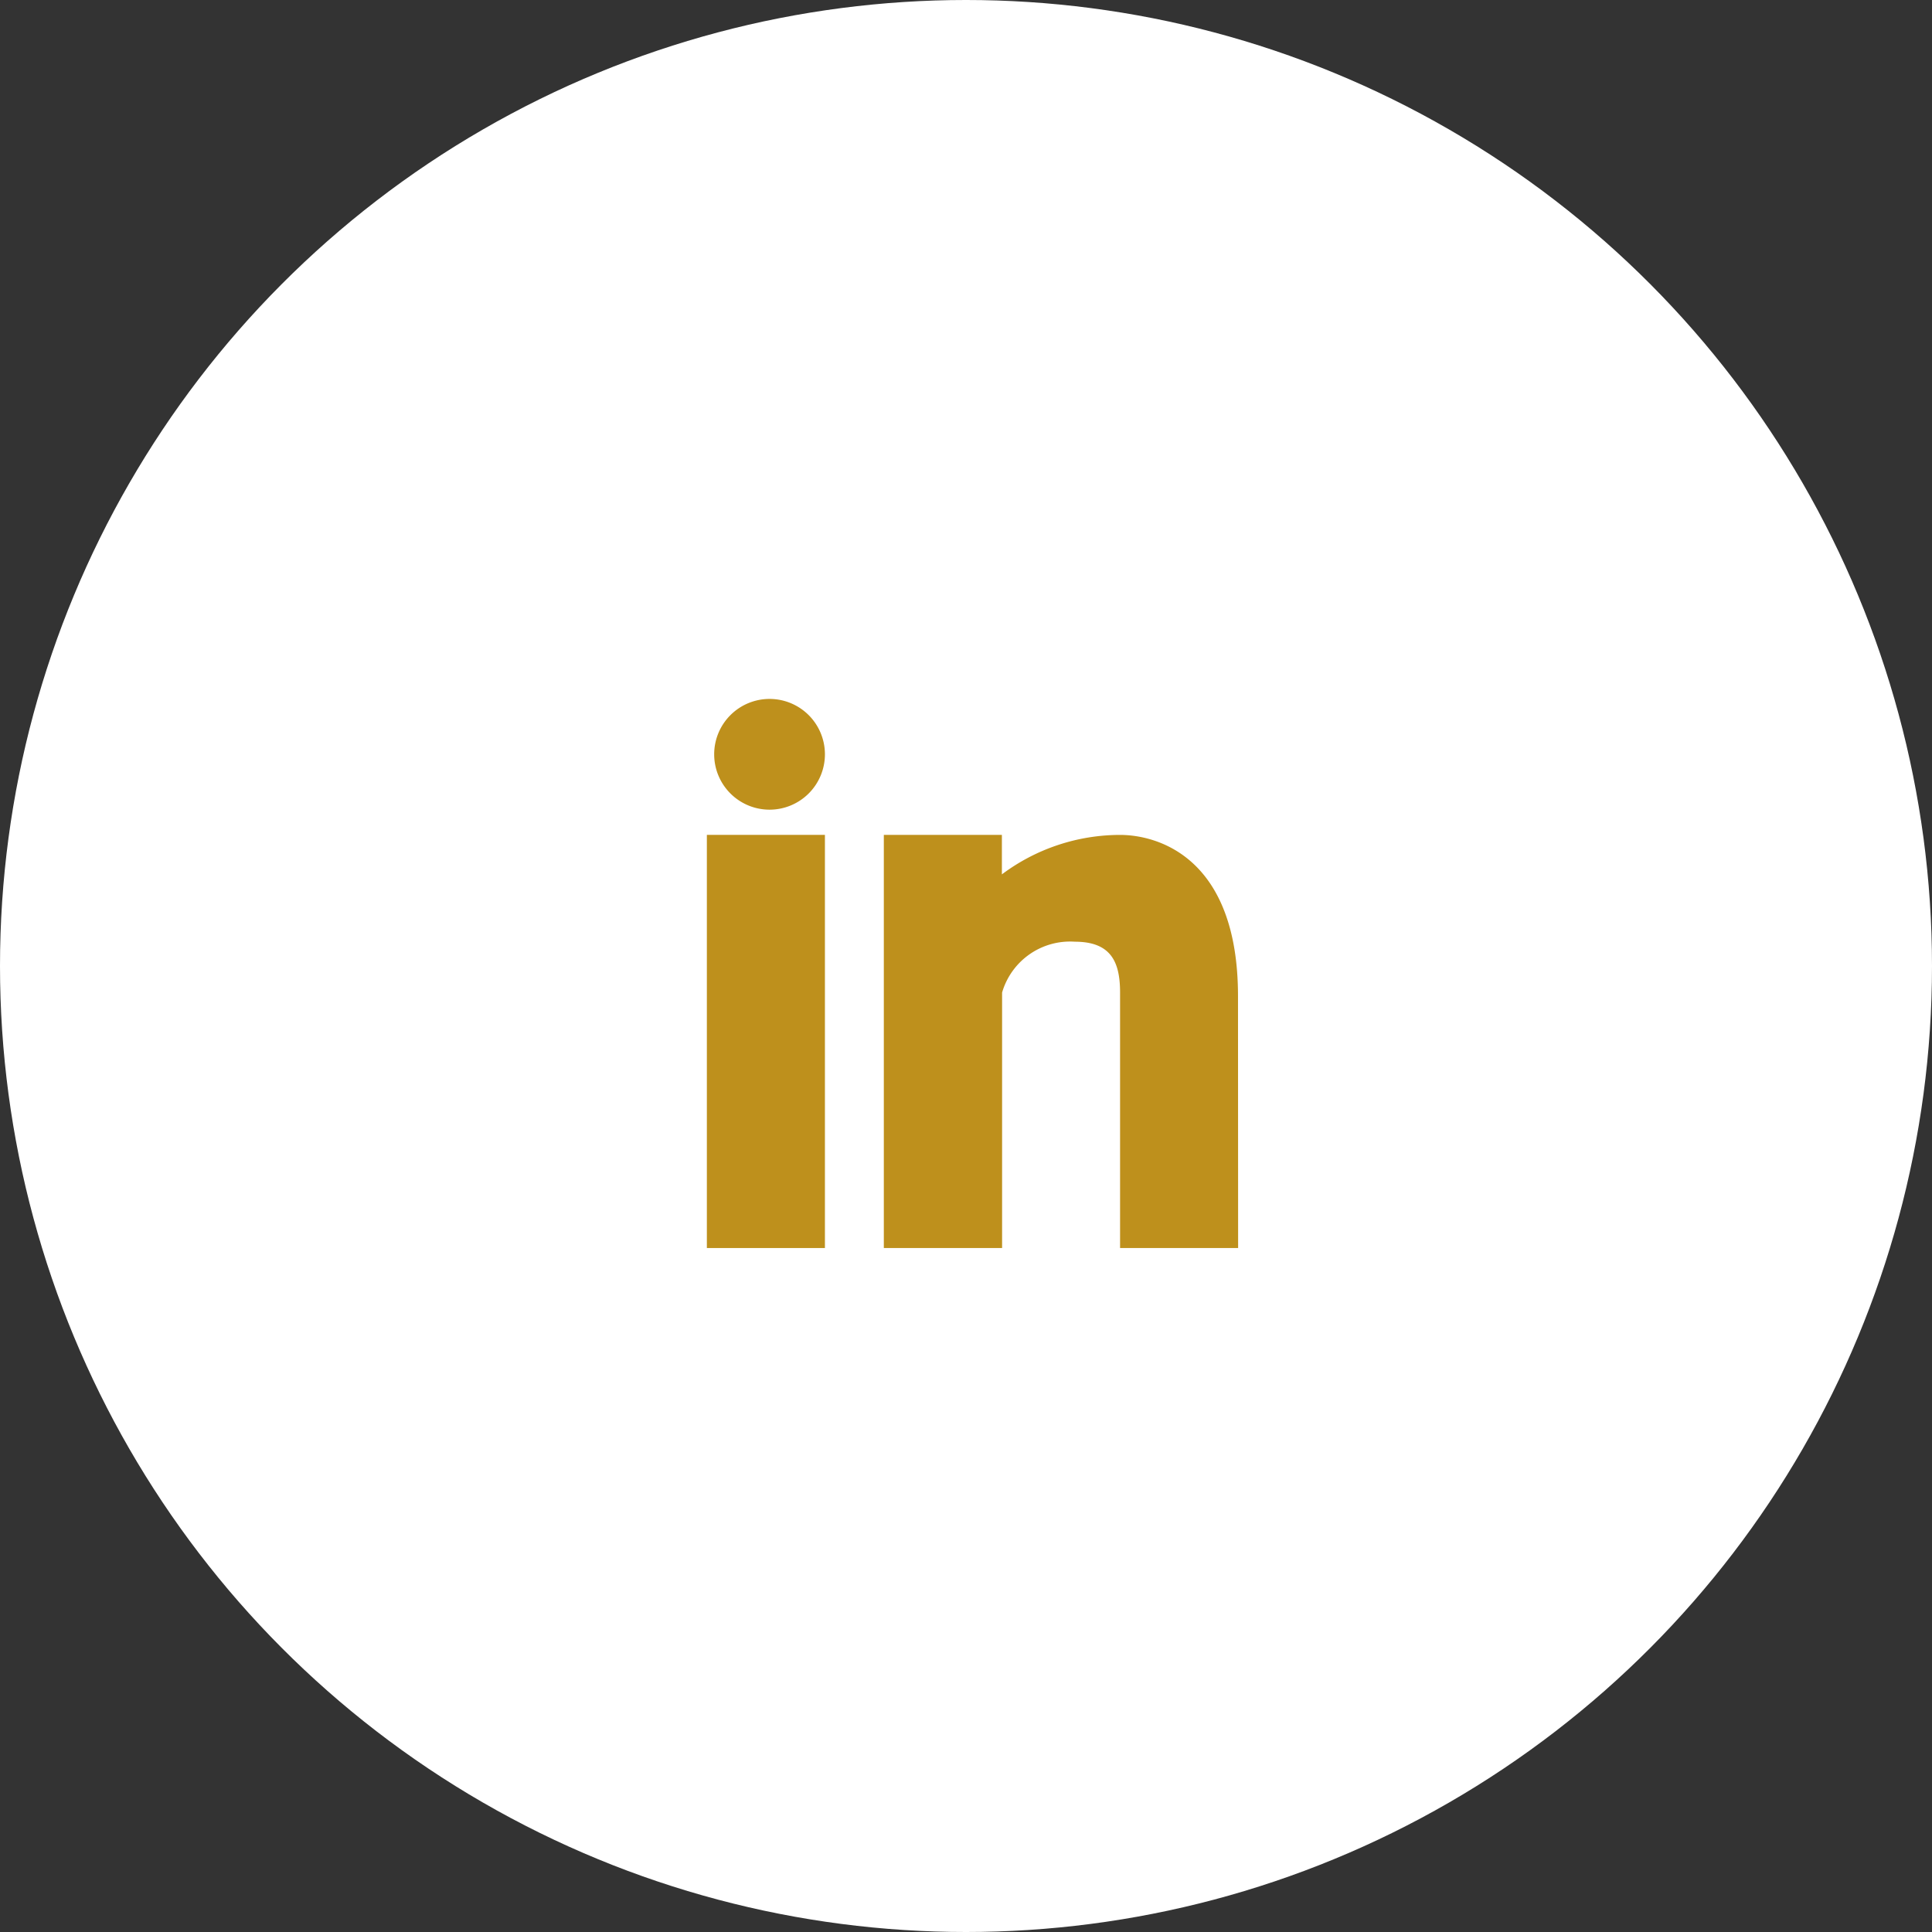 <svg xmlns="http://www.w3.org/2000/svg" width="47" height="47" viewBox="0 0 47 47">
  <rect x="0" y="0" width="47" height="47" fill="#333333" stroke="none"/>
  <g id="Group_8360" data-name="Group 8360" transform="translate(-1657.195 -794)">
    <circle id="Ellipse_1793" data-name="Ellipse 1793" cx="23.5" cy="23.5" r="23.5" transform="translate(1657.195 794)" fill="#fff"/>
    <g id="Group_8358" data-name="Group 8358" transform="translate(1674.391 811)">
      <path id="Path_23028" data-name="Path 23028" d="M180.519,536.687h-2.872v-6.215c0-.727-.207-1.237-1.1-1.237a1.723,1.723,0,0,0-1.77,1.237v6.215H171.9V526.636h2.872v.961a4.8,4.8,0,0,1,2.872-.96c.931,0,2.872.558,2.872,3.923Z" transform="translate(-167.595 -523.326)" fill="#be901c" fill-rule="evenodd"/>
      <path id="Path_23029" data-name="Path 23029" d="M157.868,517h0a1.347,1.347,0,1,1,1.347-1.348A1.347,1.347,0,0,1,157.868,517Z" transform="translate(-156.343 -514.303)" fill="#be901c" fill-rule="evenodd"/>
      <path id="Path_23030" data-name="Path 23030" d="M158.725,536.687h-2.872V526.636h2.872Z" transform="translate(-155.853 -523.326)" fill="#be901c" fill-rule="evenodd"/>
    </g>
  </g>
</svg>
